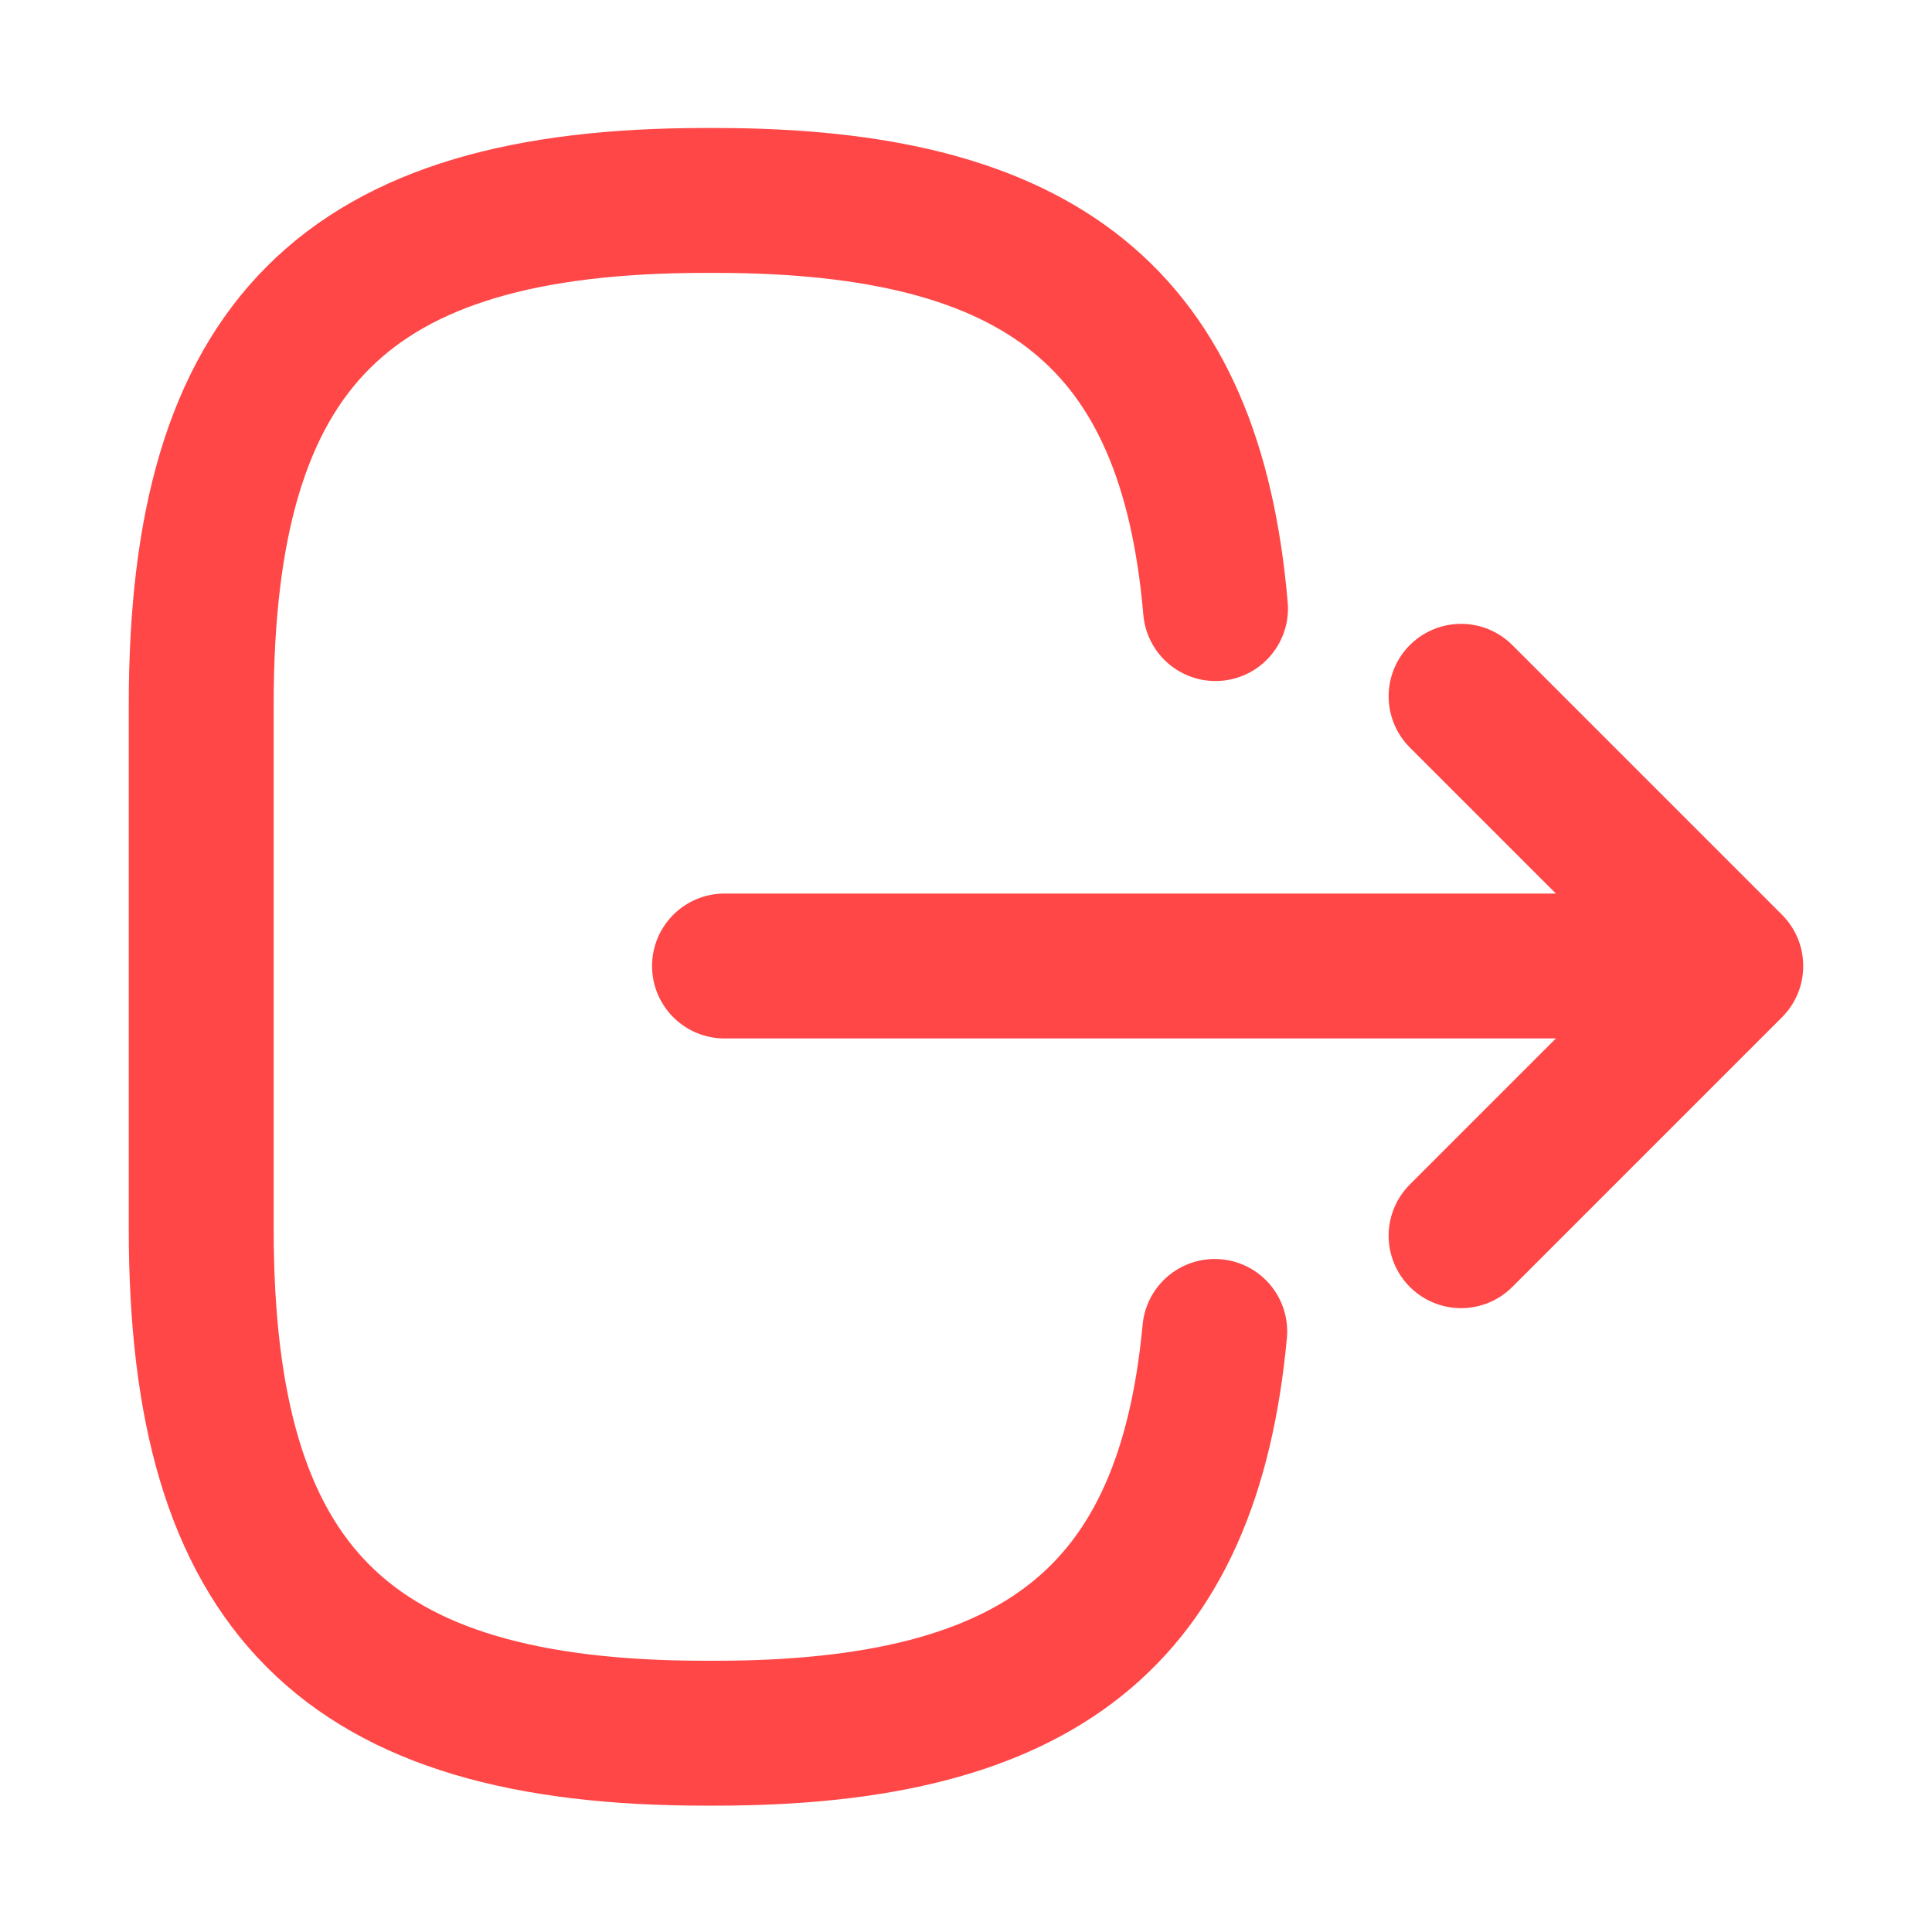 <svg width="20" height="20" viewBox="0 0 20 20" fill="none" xmlns="http://www.w3.org/2000/svg">
<g id="vuesax/linear/logout">
<g id="logout">
<path id="Vector" d="M12.583 6.3C12.325 3.3 10.783 2.075 7.408 2.075H7.3C3.575 2.075 2.083 3.567 2.083 7.292V12.725C2.083 16.45 3.575 17.942 7.3 17.942H7.408C10.758 17.942 12.3 16.733 12.575 13.783" stroke="#FF4747" stroke-width="1.5" stroke-linecap="round" stroke-linejoin="round"/>
<path id="Vector_2" d="M7.5 10H16.983" stroke="#FF4747" stroke-width="1.5" stroke-linecap="round" stroke-linejoin="round"/>
<path id="Vector_3" d="M15.125 7.208L17.917 10L15.125 12.792" stroke="#FF4747" stroke-width="1.5" stroke-linecap="round" stroke-linejoin="round"/>
</g>
</g>
</svg>
